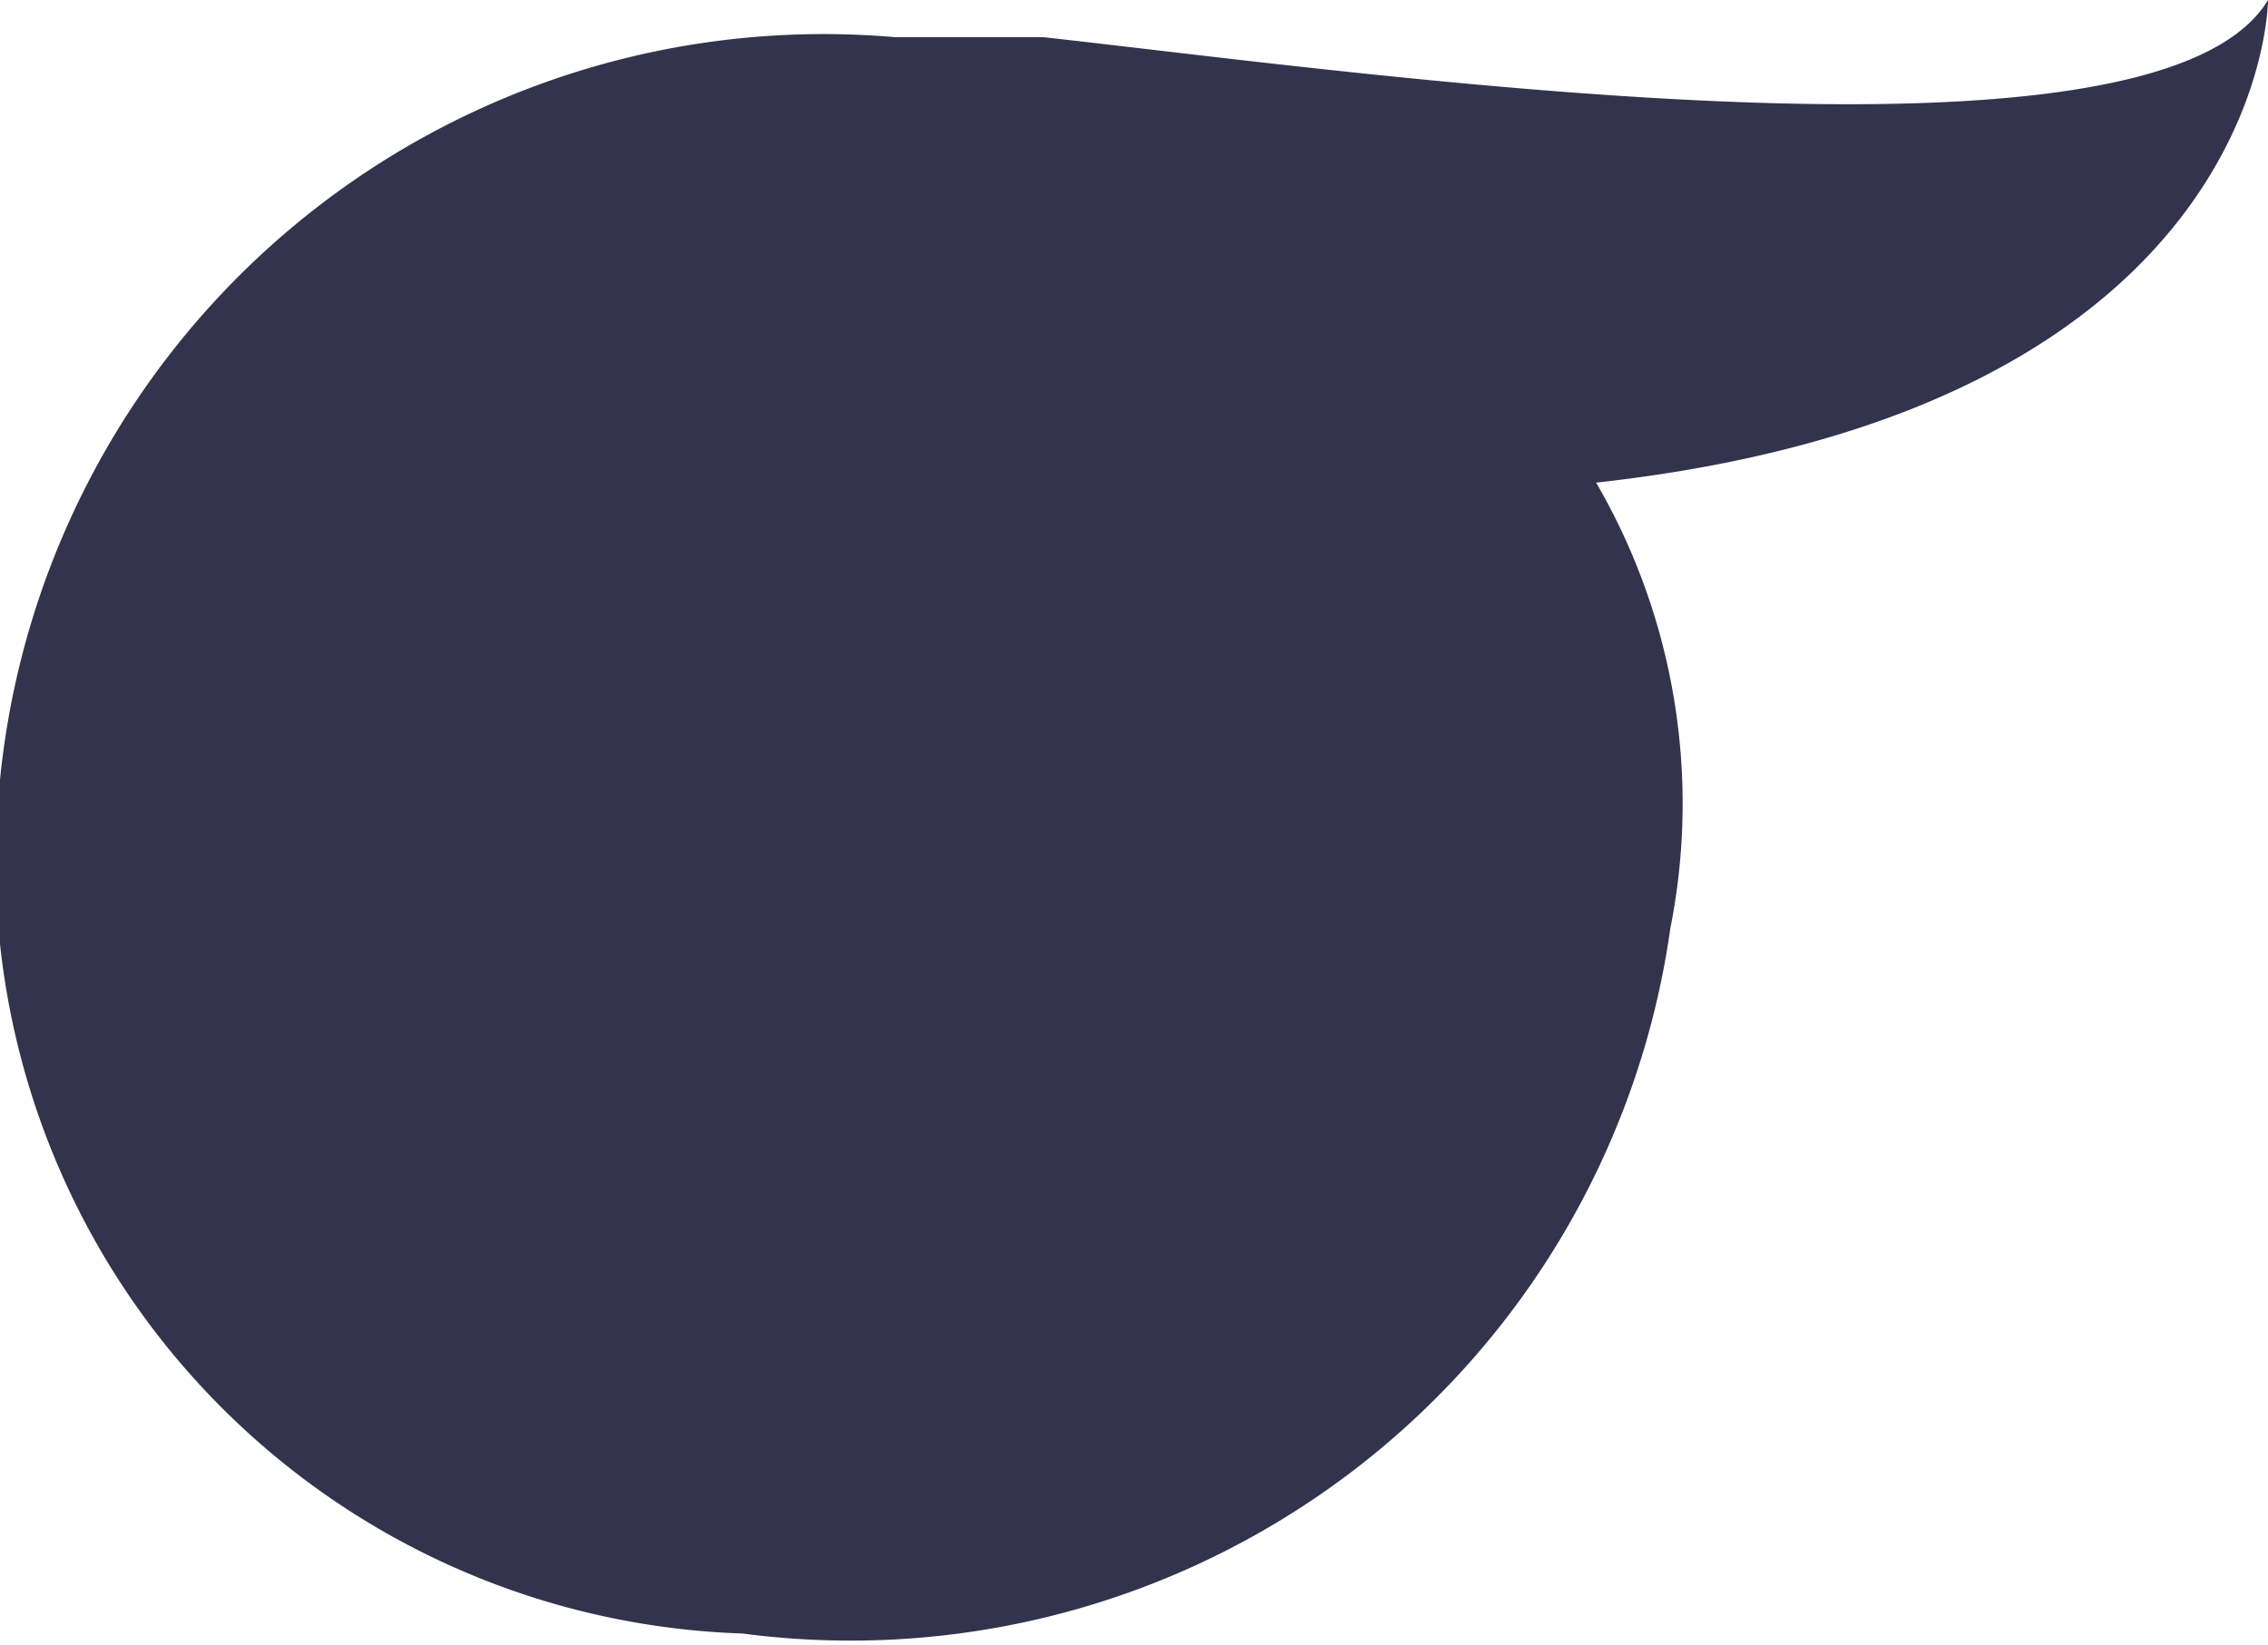 <svg xmlns="http://www.w3.org/2000/svg" viewBox="0 0 6.11 4.43"><defs><style>.cls-1{fill:#34334d;}</style></defs><g id="Layer_2" data-name="Layer 2"><g id="Layer_1-2" data-name="Layer 1"><path class="cls-1" d="M2,4.4a2.23,2.23,0,0,0,2.5-1.9,1.72,1.72,0,0,0-.2-1.2C6.11,1.1,6.11,0,6.11,0c-.3.5-2.4.2-3.3.1h-.4A2.23,2.23,0,0,0,0,2.1,2.08,2.08,0,0,0,2,4.4Z"/></g></g></svg>